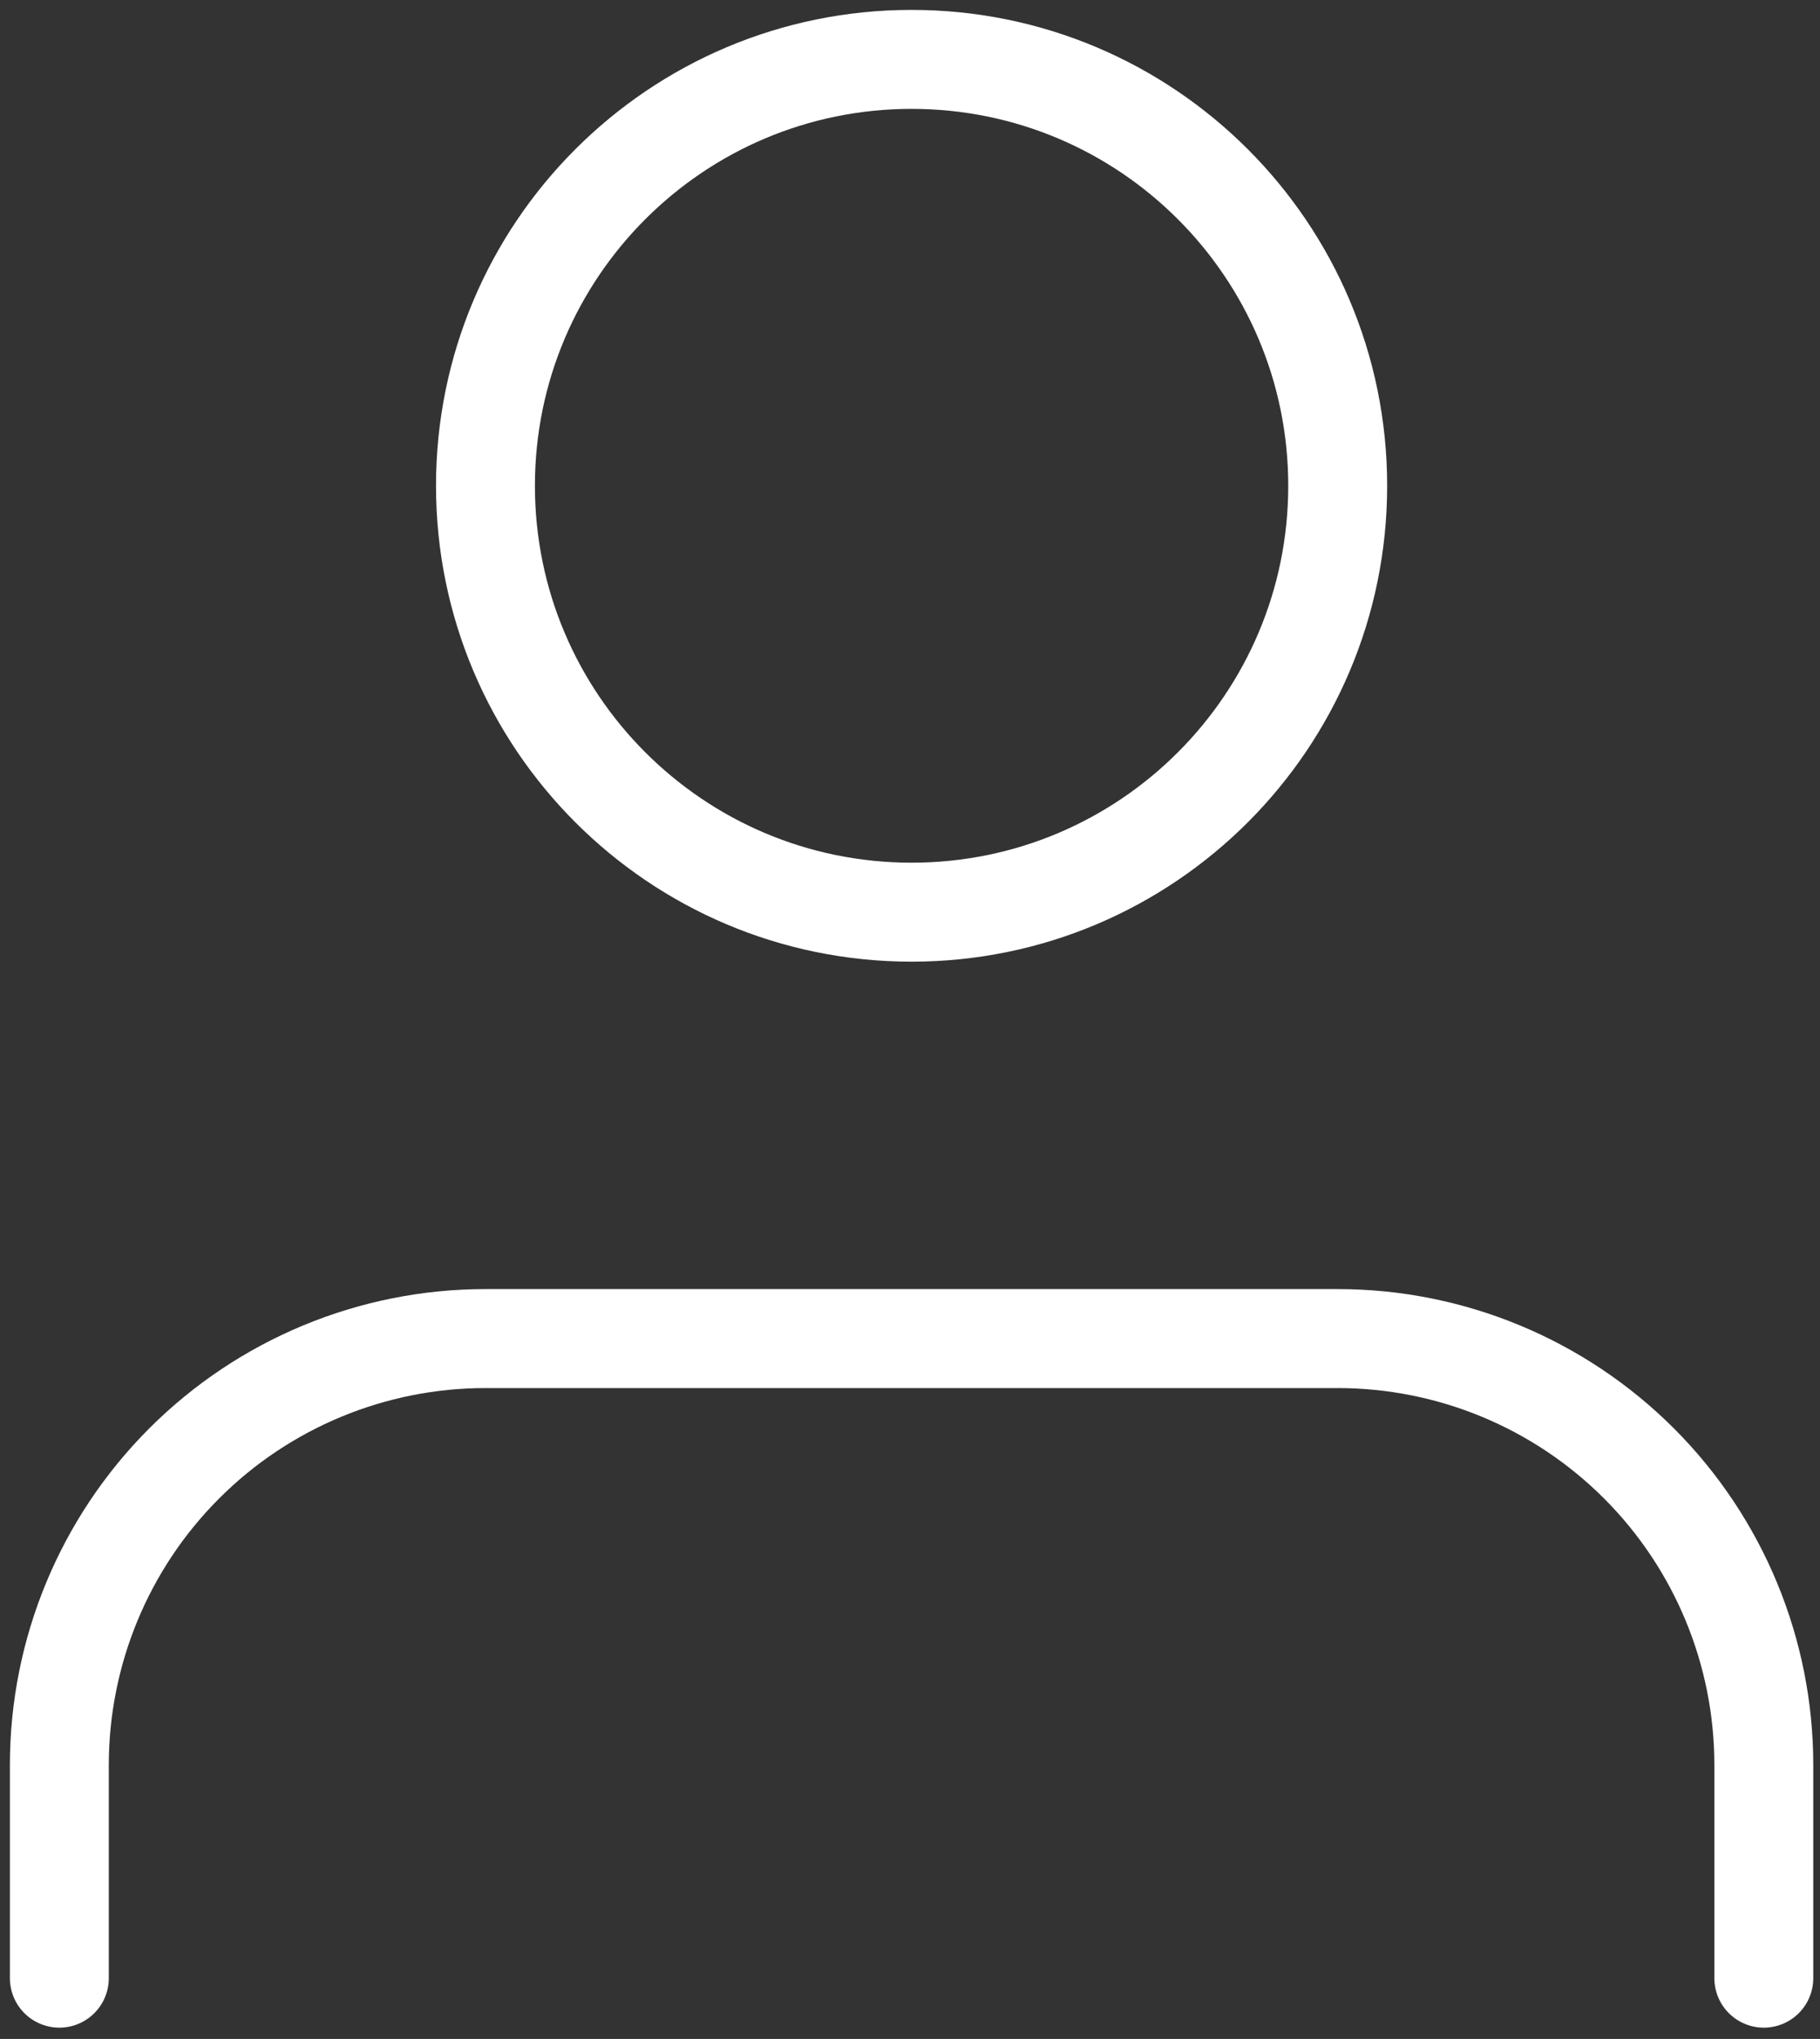 <svg width="92" height="103" viewBox="0 0 92 103" fill="none" xmlns="http://www.w3.org/2000/svg">
<rect x="0" y="0" width="92" height="103" fill="#333333" stroke="none"/>
<path d="M89.16 99.93V89.16C89.16 83.447 86.891 77.969 82.851 73.929C78.811 69.889 73.333 67.62 67.62 67.62H24.54C18.827 67.62 13.348 69.889 9.309 73.929C5.269 77.969 3 83.447 3 89.16V99.93" stroke="white" stroke-width="5" stroke-linecap="round" stroke-linejoin="round"/>
<path d="M46.08 46.08C57.976 46.08 67.62 36.436 67.62 24.54C67.62 12.644 57.976 3 46.08 3C34.184 3 24.54 12.644 24.54 24.54C24.54 36.436 34.184 46.08 46.08 46.08Z" stroke="white" stroke-width="5" stroke-linecap="round" stroke-linejoin="round"/>
</svg>

